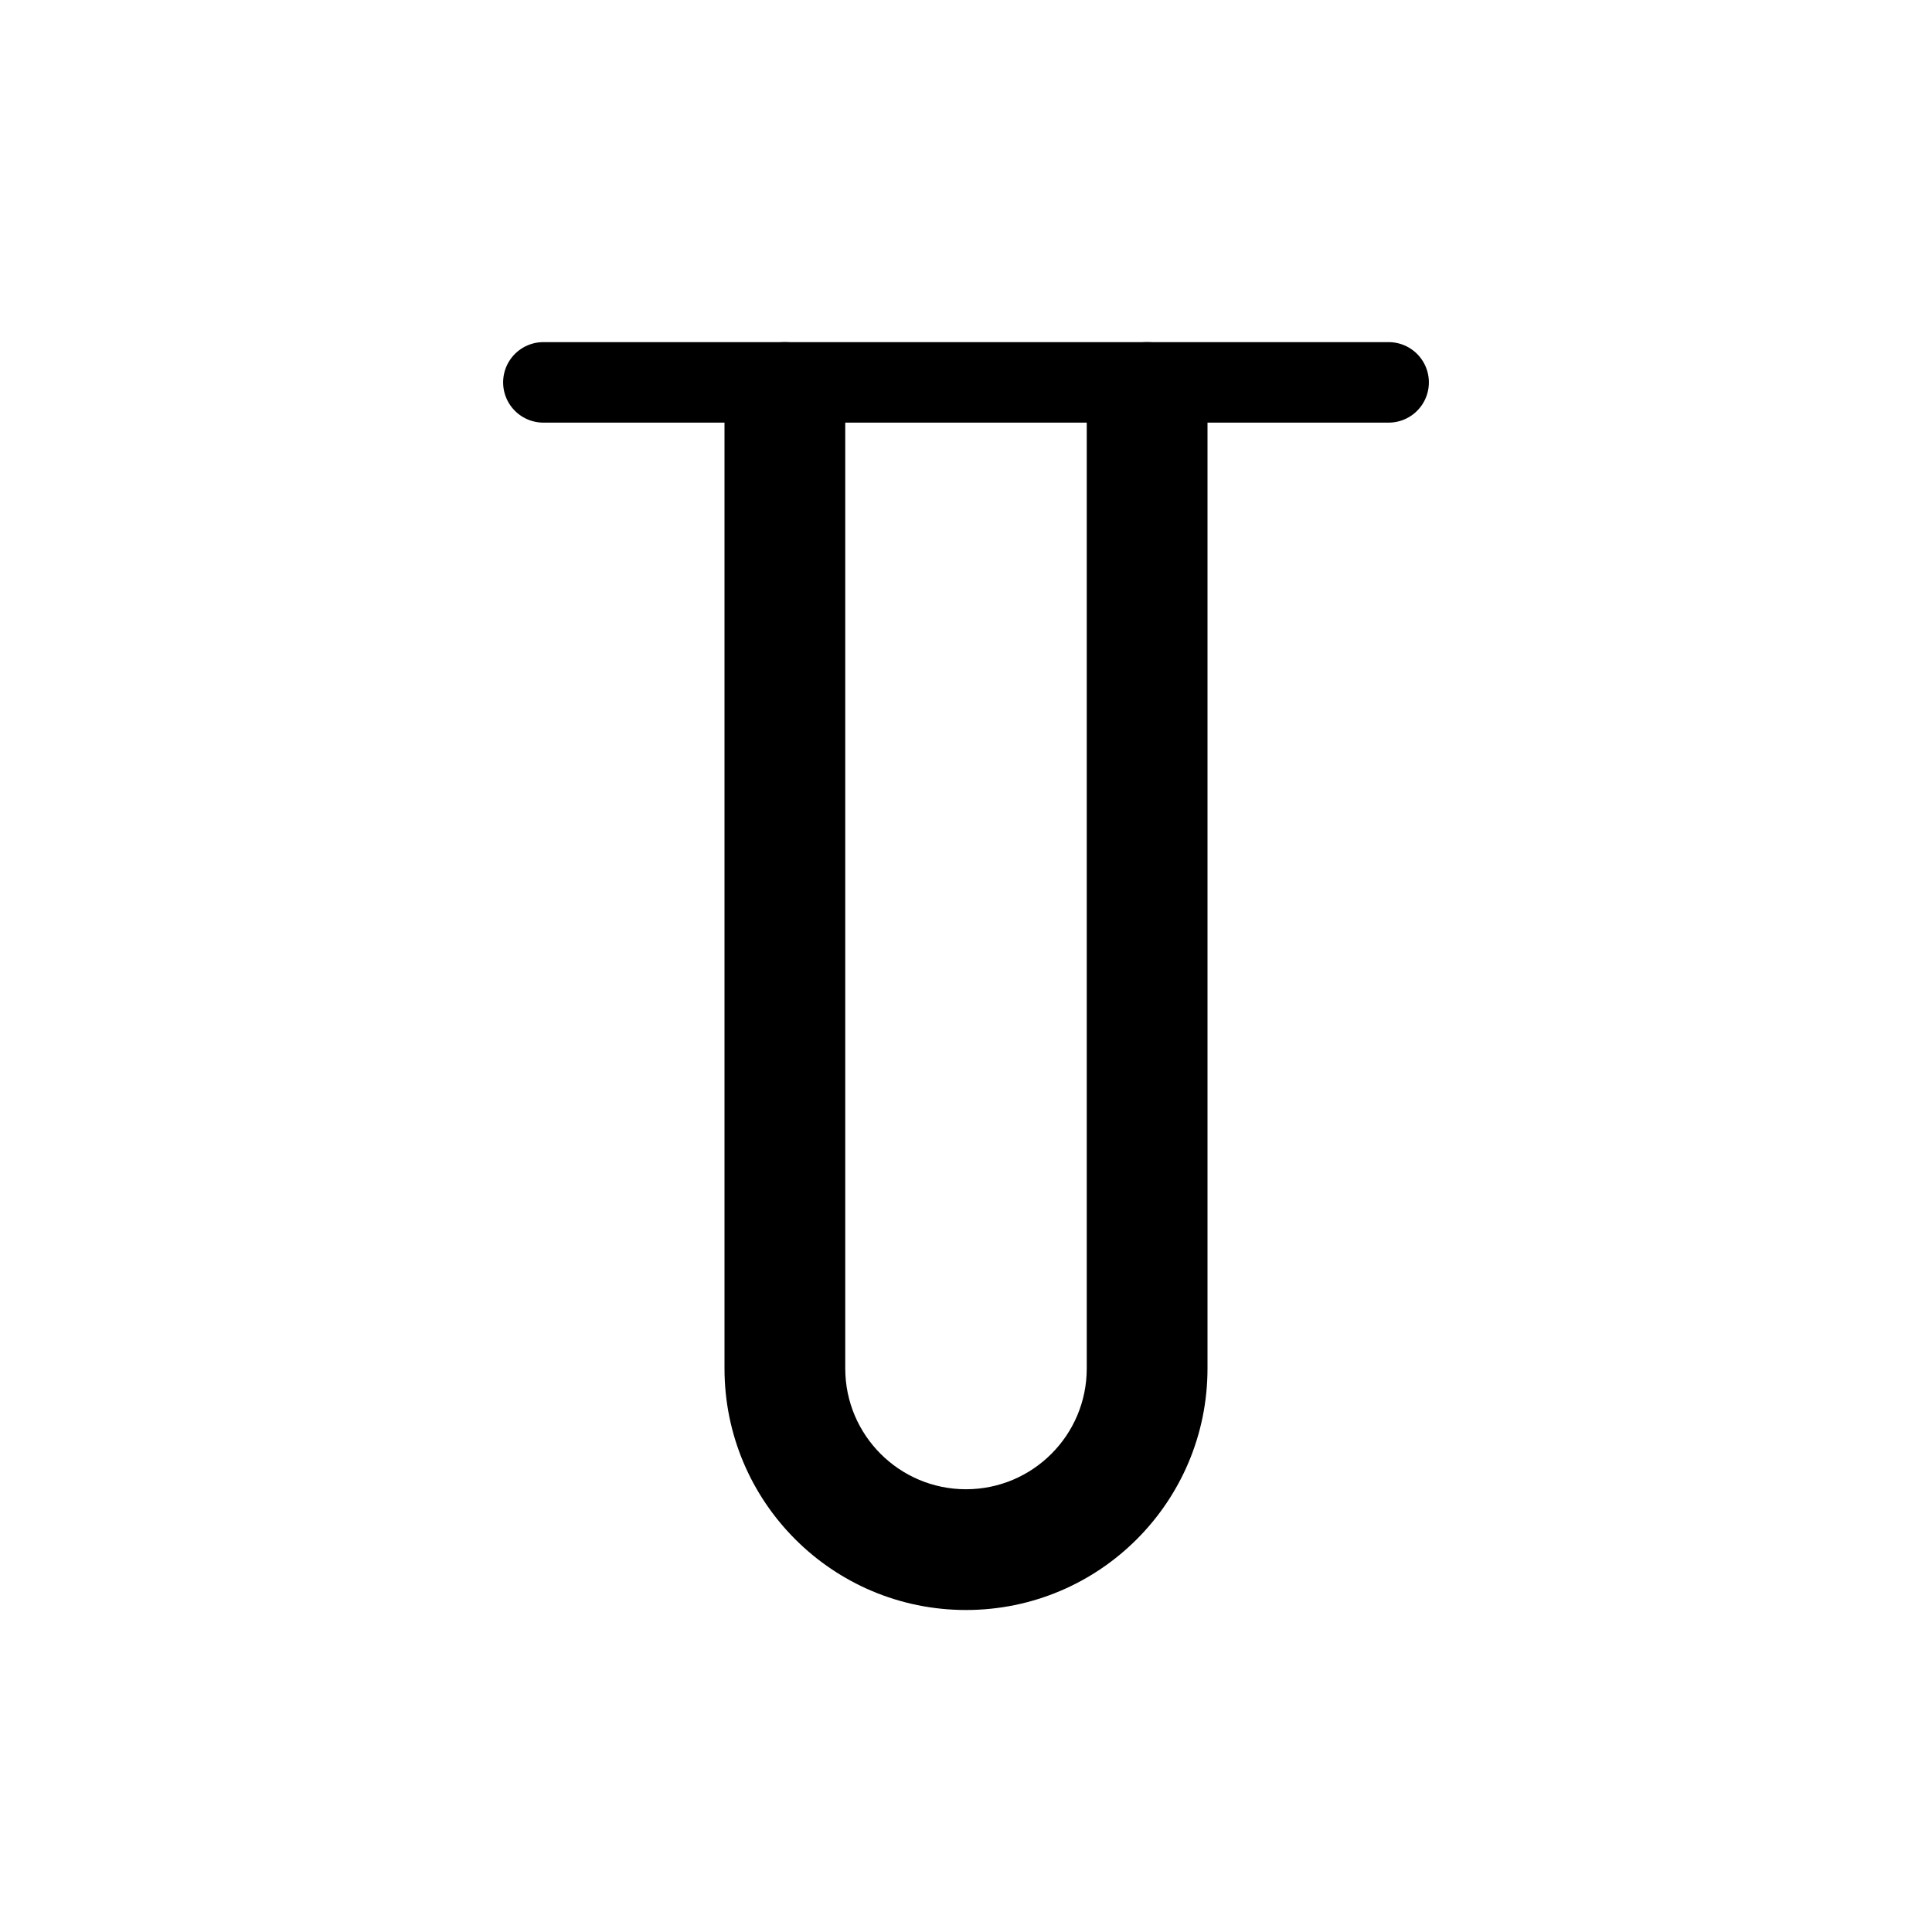 <svg width="24" height="24" viewBox="0 0 24 24" fill="none" xmlns="http://www.w3.org/2000/svg">
<path d="M10.5 5C10.5 4.586 10.164 4.25 9.75 4.25C9.336 4.25 9 4.586 9 5H10.5ZM15 5C15 4.586 14.664 4.25 14.25 4.25C13.836 4.25 13.5 4.586 13.5 5H15ZM9 5V17H10.5V5H9ZM15 17V5H13.5V17H15ZM12 20C13.657 20 15 18.657 15 17H13.5C13.5 17.828 12.828 18.5 12 18.5V20ZM9 17C9 18.657 10.343 20 12 20V18.5C11.172 18.5 10.5 17.828 10.5 17H9Z" fill="currentColor"/>
<path d="M6.75 4.75H17.25" stroke="currentColor" stroke-linecap="round" stroke-linejoin="round"/>
</svg>
